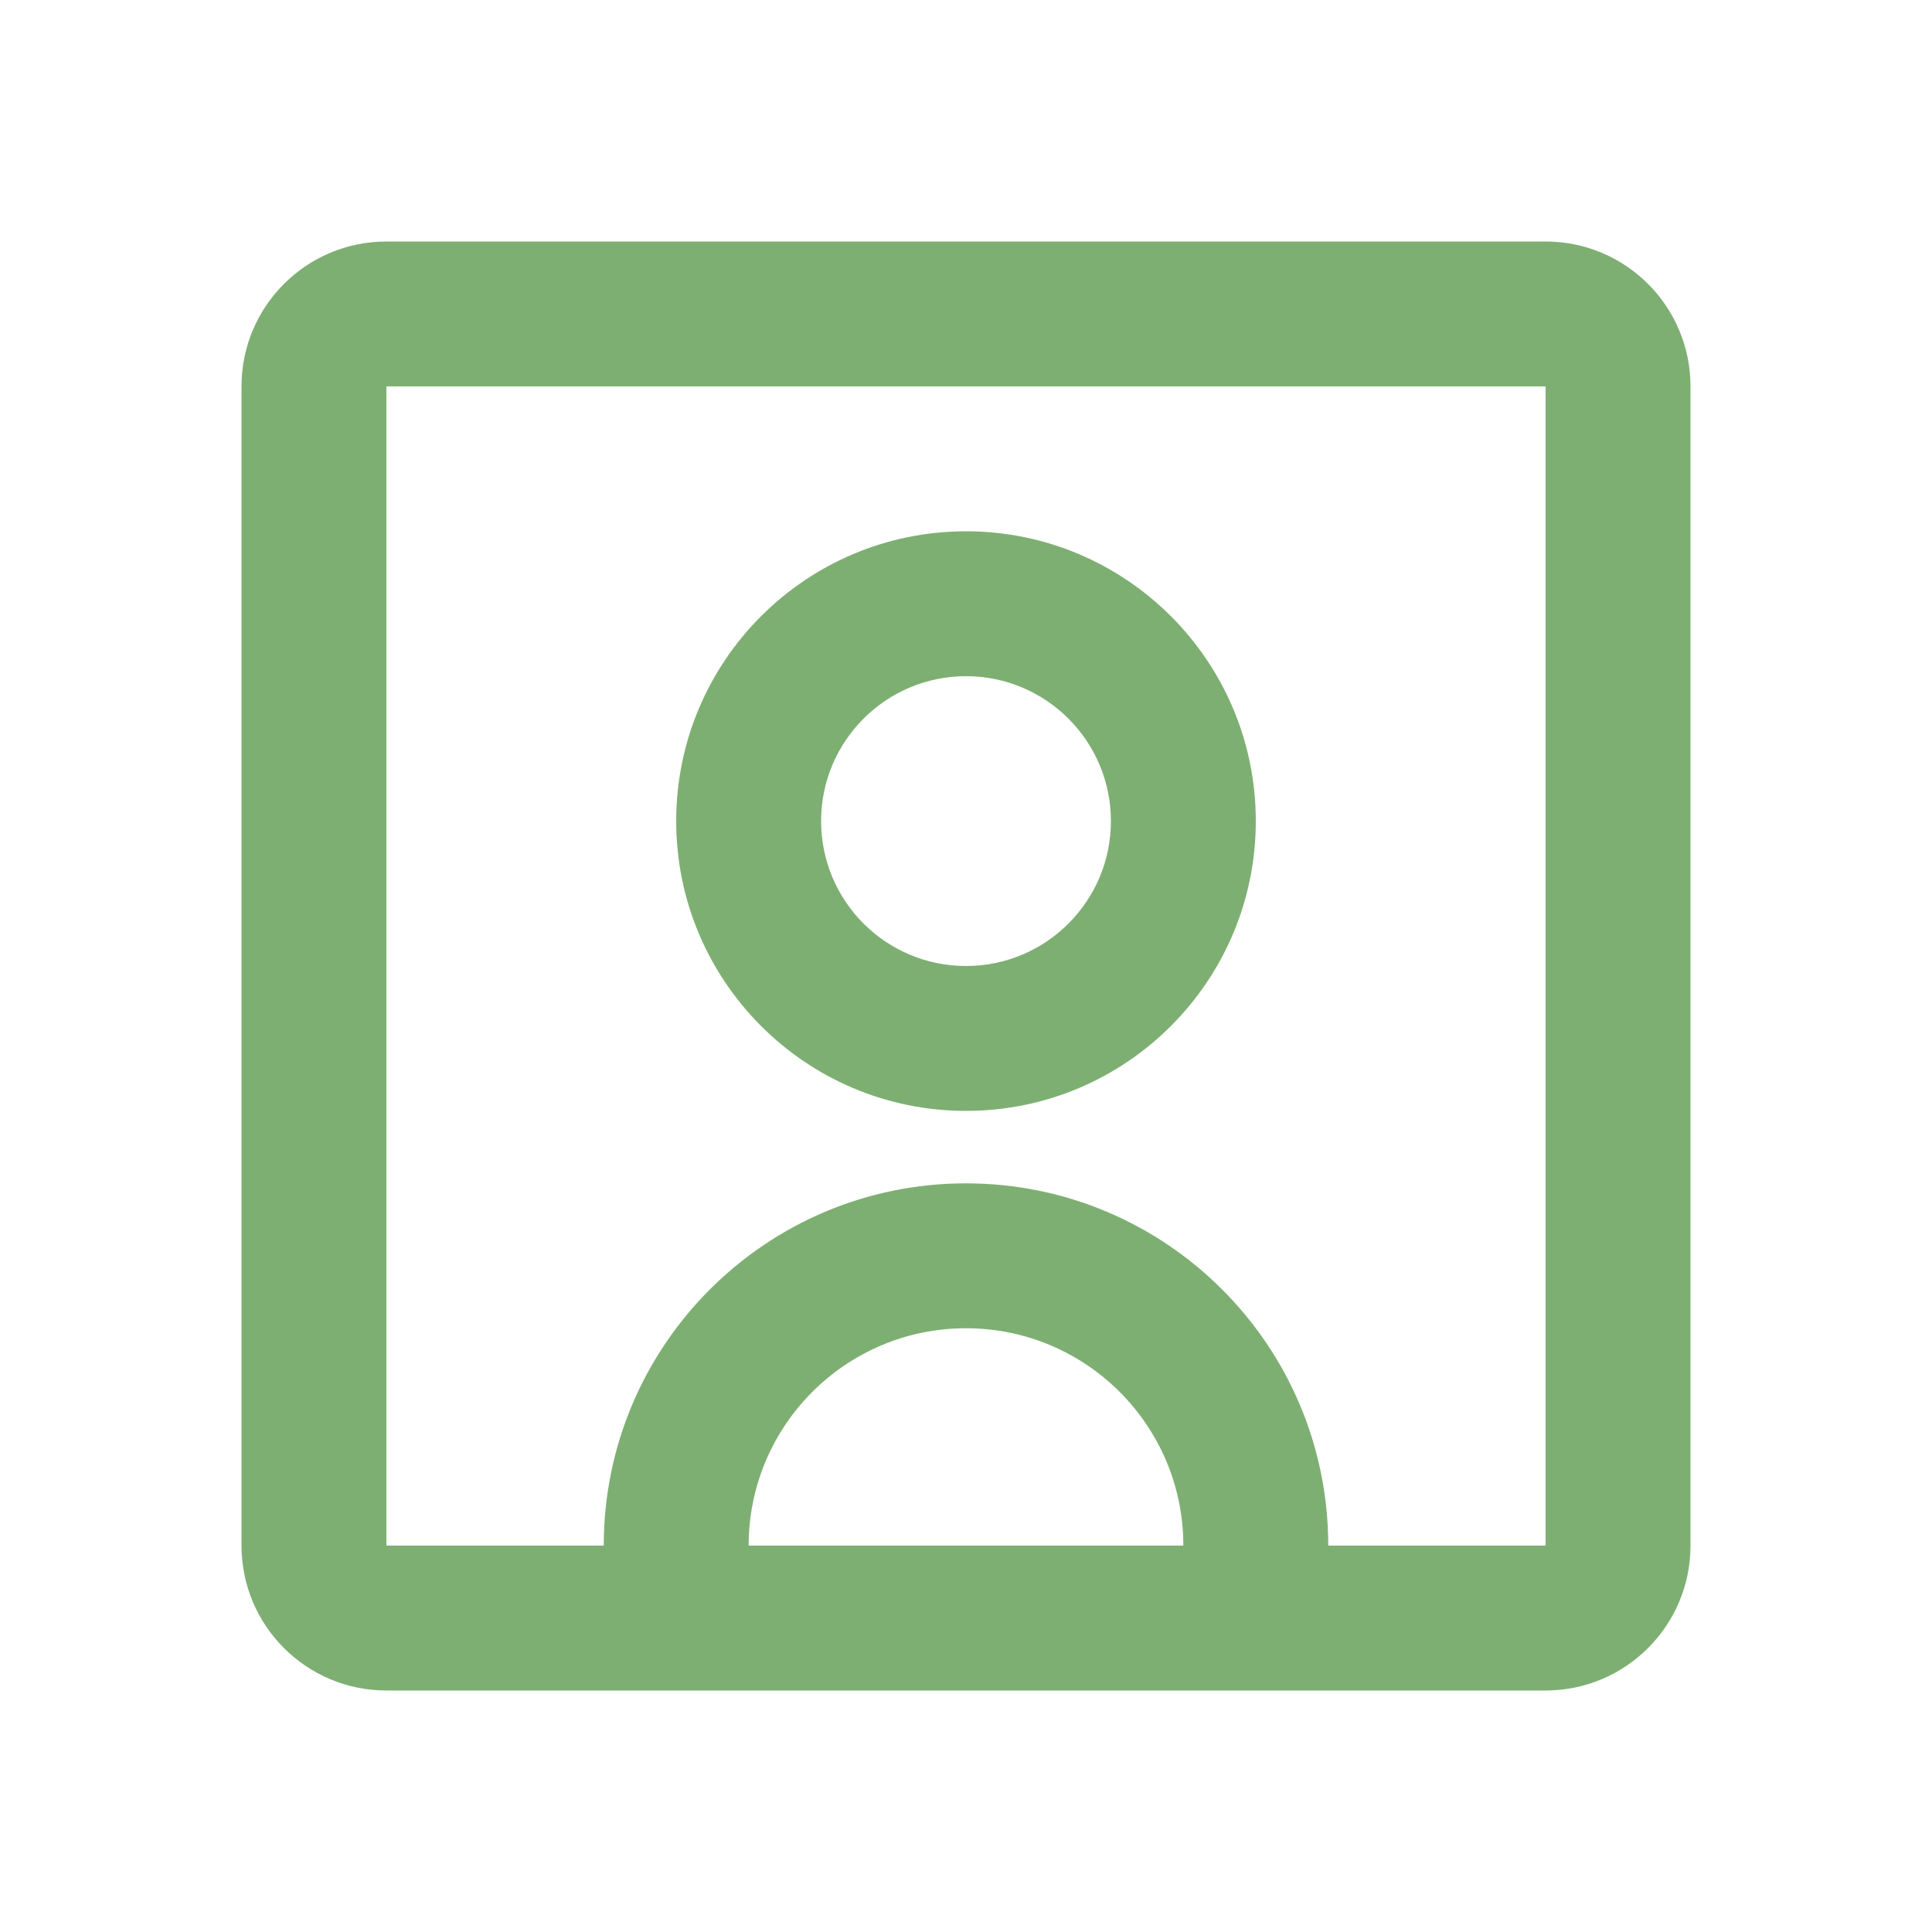 <svg width="24" height="24" viewBox="0 0 24 24" fill="none" xmlns="http://www.w3.org/2000/svg">
<path d="M12 13.8C13.988 13.8 15.6 12.188 15.6 10.2C15.6 8.212 13.988 6.6 12 6.6C10.012 6.6 8.4 8.212 8.4 10.2C8.4 12.188 10.012 13.8 12 13.8ZM12 8.4C12.994 8.4 13.8 9.206 13.8 10.2C13.8 11.194 12.994 12 12 12C11.006 12 10.2 11.194 10.2 10.2C10.2 9.206 11.006 8.4 12 8.4Z" fill="#7EAF72"/>
<path d="M4.8 21C3.806 21 3 20.194 3 19.2V4.8C3 3.806 3.806 3 4.8 3H19.2C20.194 3 21 3.806 21 4.8V19.2C21 20.194 20.194 21 19.2 21H4.8ZM4.8 4.8V19.2H7.5C7.5 16.715 9.515 14.7 12 14.7C14.485 14.7 16.5 16.715 16.5 19.2H19.2V4.8H4.8ZM14.7 19.2C14.7 17.709 13.491 16.5 12 16.5C10.509 16.5 9.3 17.709 9.3 19.2H14.7Z" fill="#7EAF72"/>
</svg>
